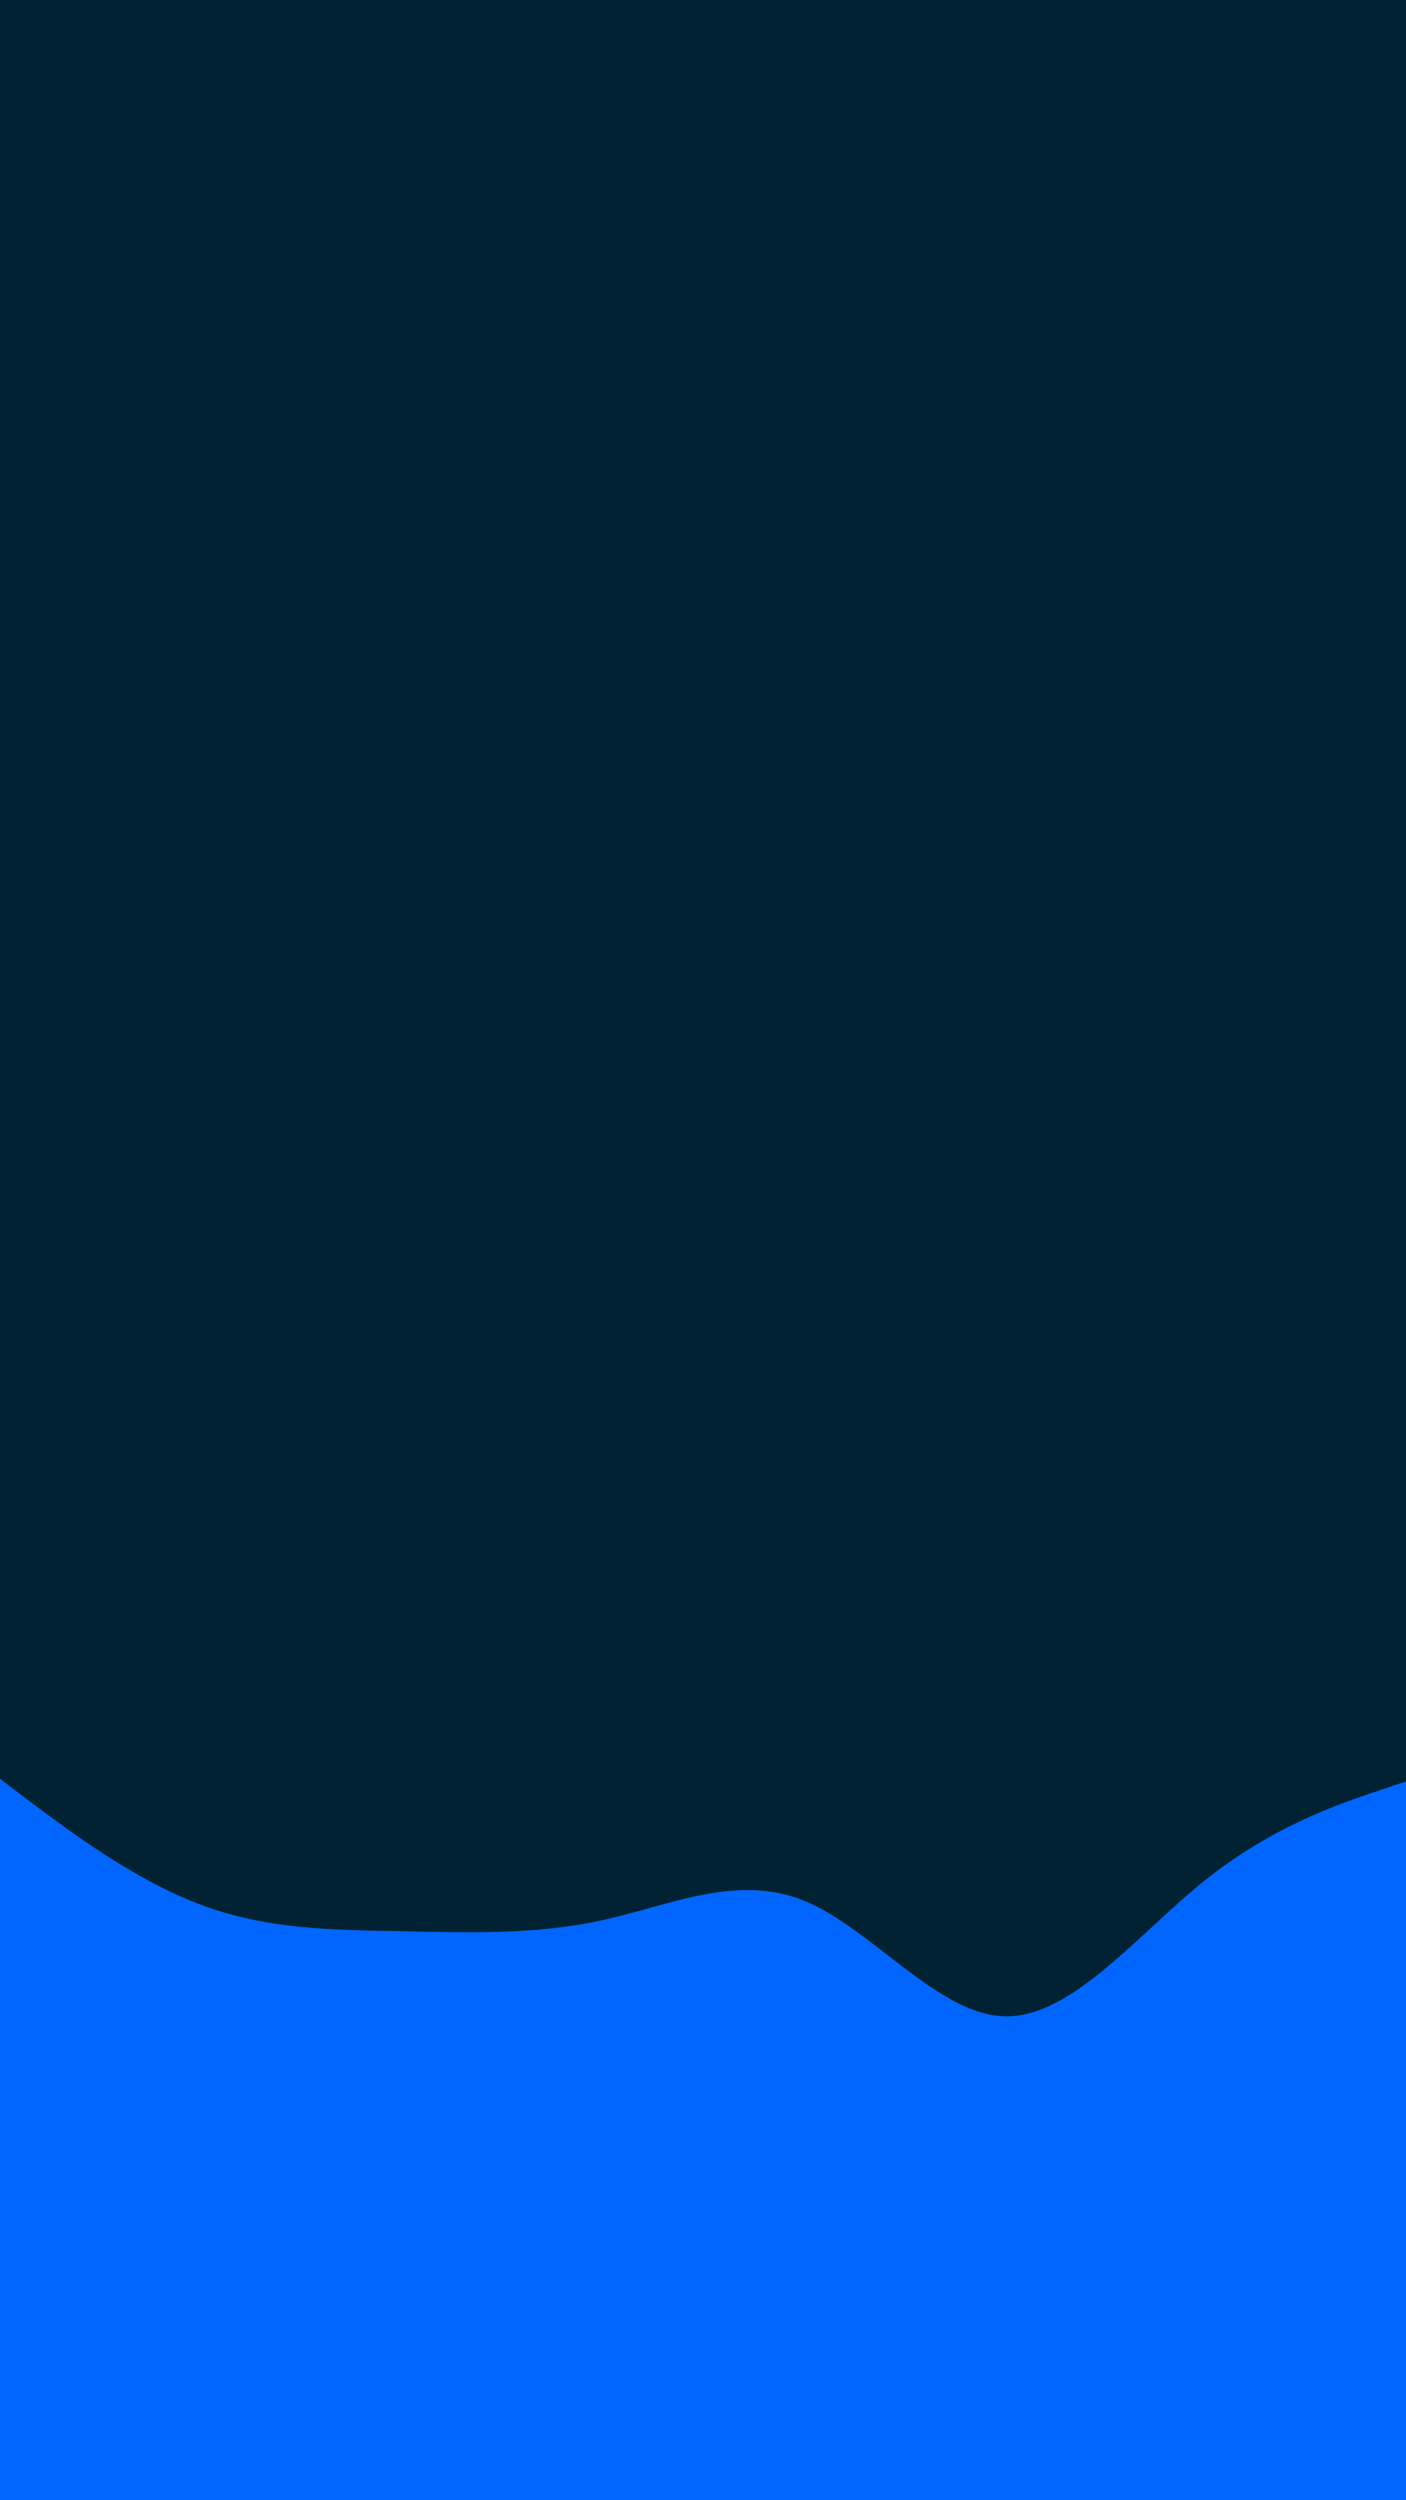 <svg id="visual" viewBox="0 0 540 960" width="540" height="960" xmlns="http://www.w3.org/2000/svg" xmlns:xlink="http://www.w3.org/1999/xlink" version="1.1"><rect x="0" y="0" width="540" height="960" fill="#002233"></rect><path d="M0 683L12.8 692.7C25.7 702.3 51.3 721.7 77 731.3C102.7 741 128.3 741 154 741.5C179.7 742 205.3 743 231.2 737.3C257 731.7 283 719.3 308.8 729.8C334.7 740.3 360.3 773.7 386 774.2C411.7 774.7 437.3 742.3 463 721.8C488.7 701.3 514.3 692.7 527.2 688.3L540 684L540 961L527.2 961C514.3 961 488.7 961 463 961C437.3 961 411.7 961 386 961C360.3 961 334.7 961 308.8 961C283 961 257 961 231.2 961C205.3 961 179.7 961 154 961C128.3 961 102.7 961 77 961C51.3 961 25.7 961 12.8 961L0 961Z" fill="#0066FF" stroke-linecap="round" stroke-linejoin="miter"></path></svg>